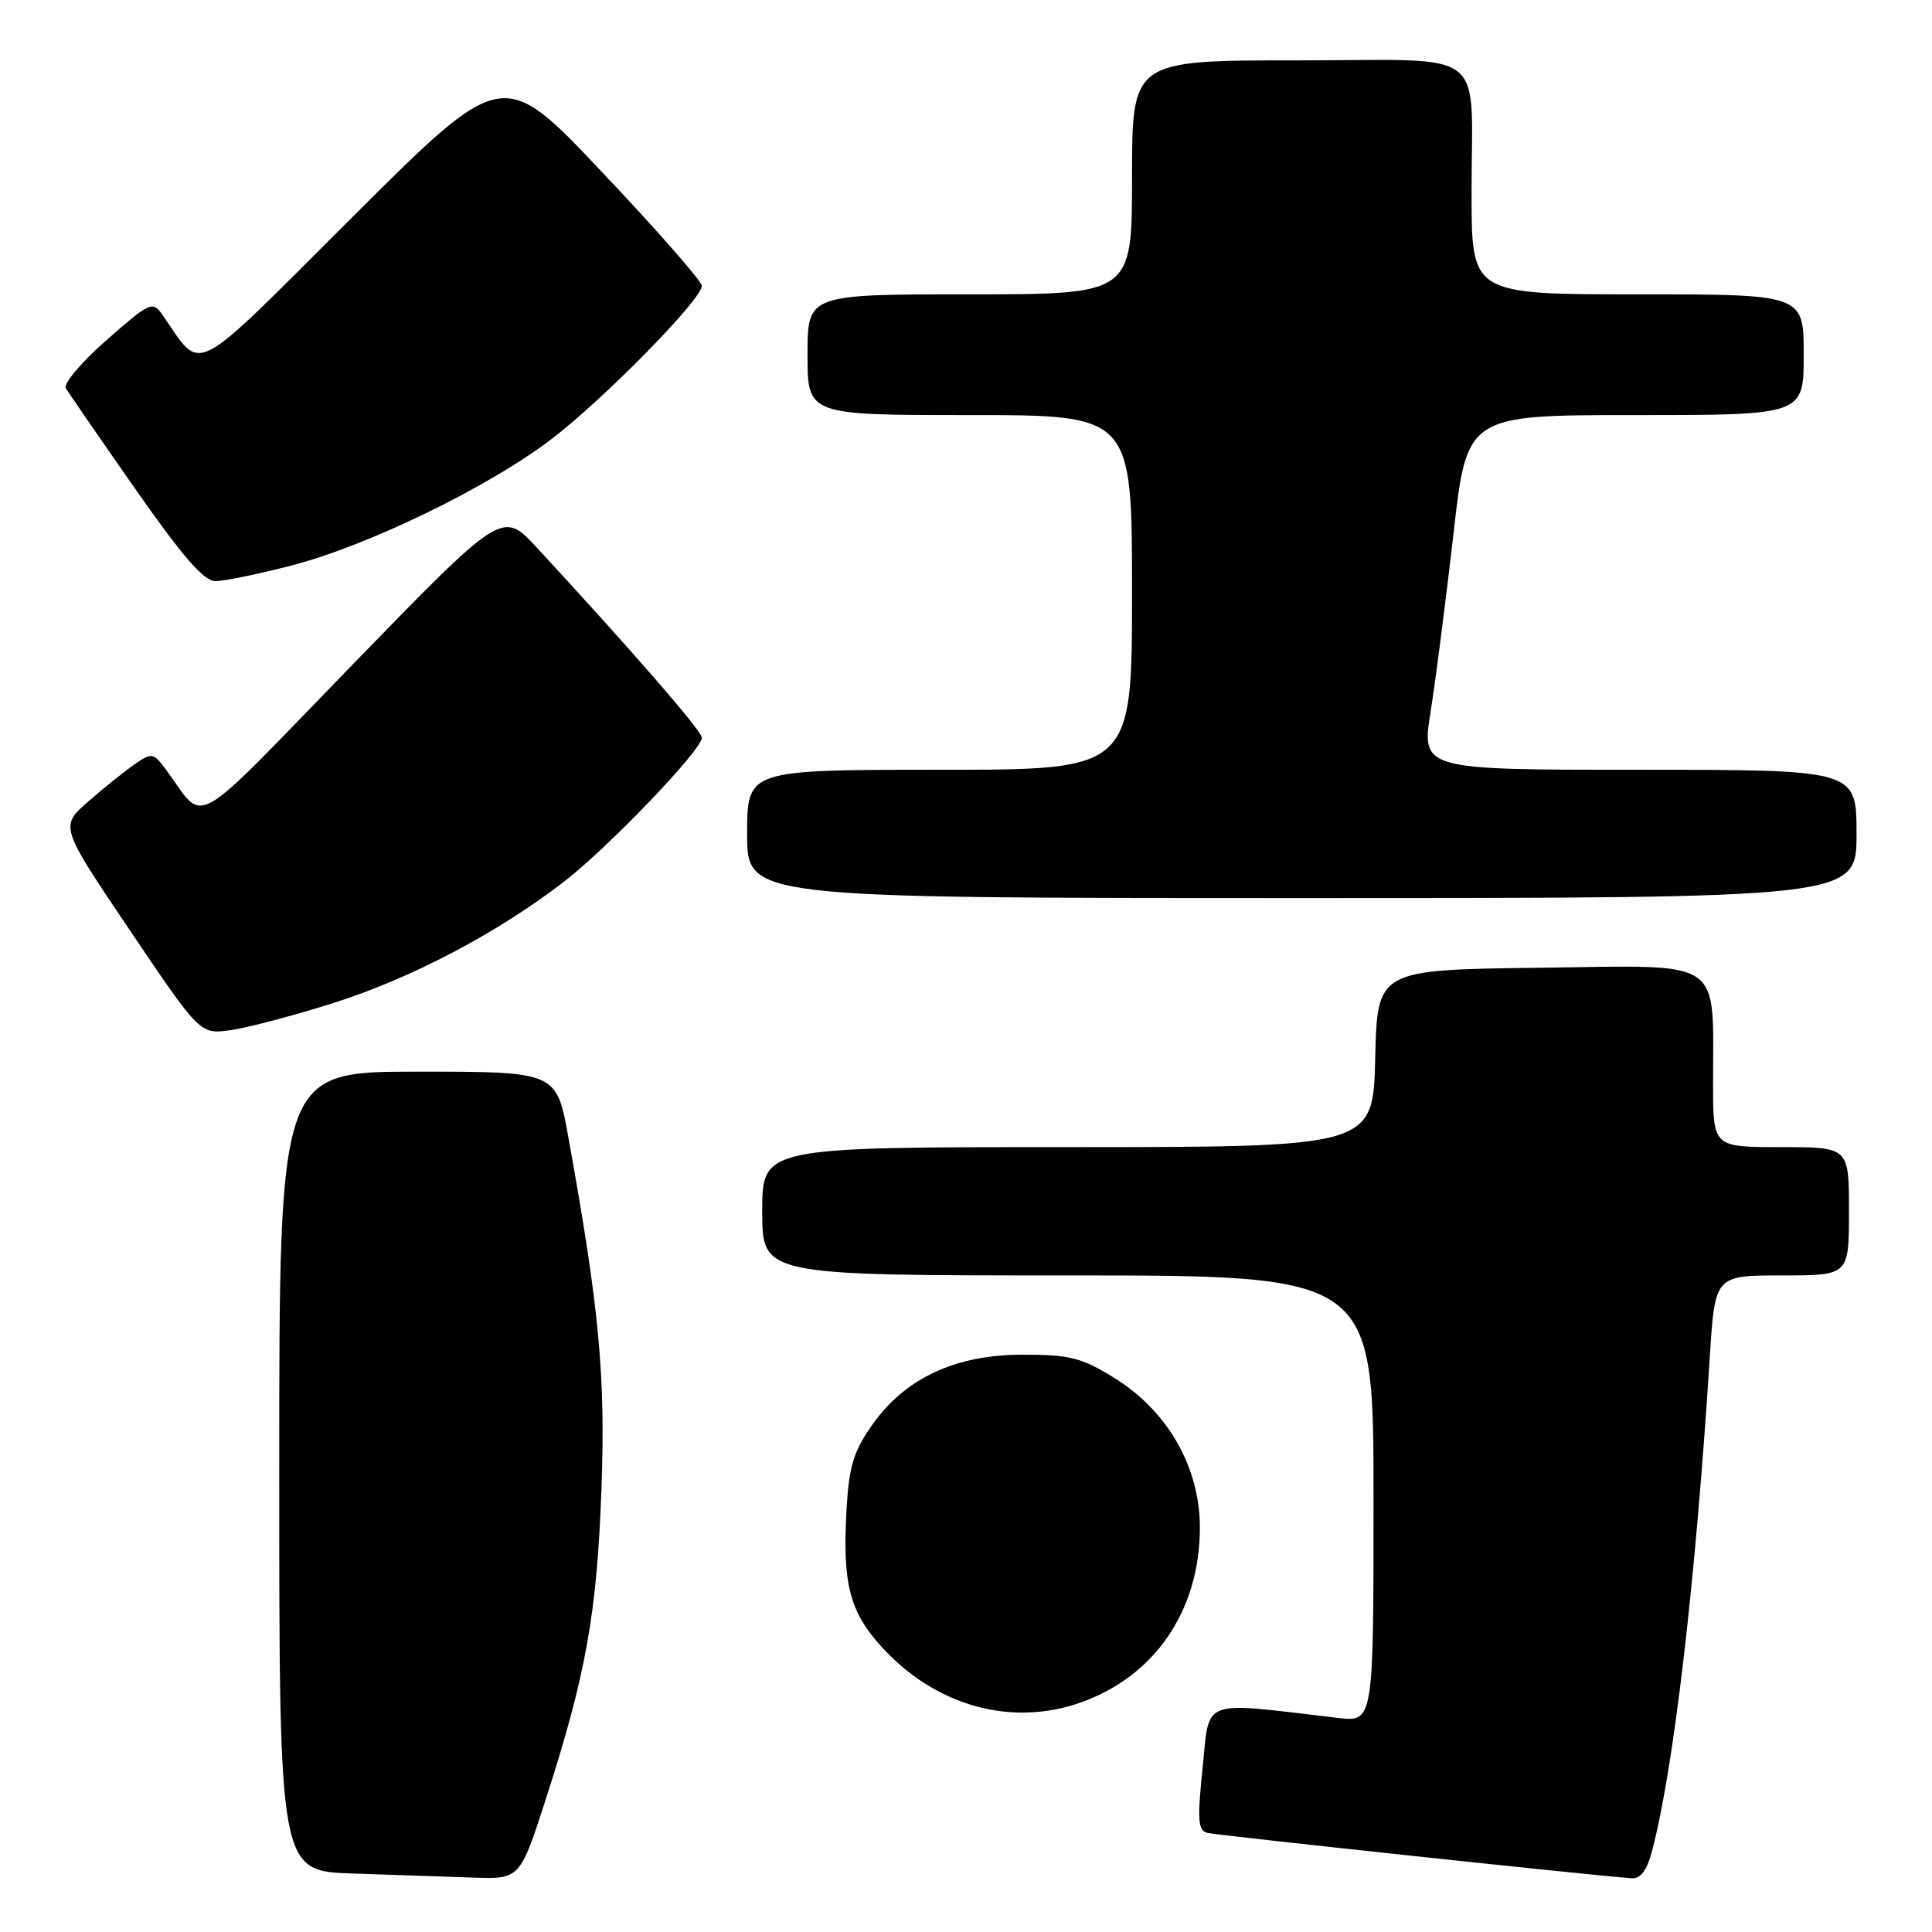 <?xml version="1.0" encoding="UTF-8" standalone="no"?>
<!DOCTYPE svg PUBLIC "-//W3C//DTD SVG 1.1//EN" "http://www.w3.org/Graphics/SVG/1.1/DTD/svg11.dtd" >
<svg xmlns="http://www.w3.org/2000/svg" xmlns:xlink="http://www.w3.org/1999/xlink" version="1.1" viewBox="0 0 256 256">
 <g >
 <path fill="currentColor"
d=" M 72.37 238.25 C 77.64 221.88 79.08 213.87 79.69 197.50 C 80.25 182.33 79.42 173.45 75.32 150.75 C 73.75 142.00 73.75 142.00 55.37 142.00 C 37.00 142.00 37.00 142.00 37.00 194.96 C 37.00 247.93 37.00 247.93 46.75 248.25 C 52.11 248.43 59.29 248.68 62.70 248.79 C 68.90 249.00 68.90 249.00 72.37 238.25 Z  M 218.91 245.25 C 221.78 234.35 224.67 209.62 226.56 179.75 C 227.24 169.00 227.24 169.00 236.12 169.00 C 245.00 169.00 245.00 169.00 245.00 160.50 C 245.00 152.00 245.00 152.00 236.00 152.00 C 227.00 152.00 227.00 152.00 226.99 143.75 C 226.97 126.70 228.77 127.92 204.12 128.23 C 182.50 128.50 182.50 128.50 182.22 140.25 C 181.94 152.00 181.94 152.00 141.47 152.00 C 101.00 152.00 101.00 152.00 101.00 160.50 C 101.00 169.00 101.00 169.00 141.50 169.00 C 182.00 169.00 182.00 169.00 182.00 198.59 C 182.00 228.19 182.00 228.19 177.25 227.63 C 158.88 225.46 160.31 224.94 159.36 234.16 C 158.63 241.23 158.73 242.56 160.00 242.87 C 161.29 243.19 211.38 248.55 216.21 248.88 C 217.39 248.96 218.23 247.83 218.91 245.25 Z  M 143.25 225.57 C 153.05 222.08 158.97 213.38 158.99 202.46 C 159.00 194.41 154.73 186.94 147.58 182.54 C 143.31 179.90 141.72 179.50 135.55 179.50 C 126.58 179.50 119.92 182.61 115.54 188.85 C 113.09 192.34 112.49 194.31 112.17 200.04 C 111.62 209.78 112.56 213.50 116.73 218.12 C 123.88 226.04 133.99 228.88 143.25 225.57 Z  M 44.16 132.91 C 54.50 129.63 65.89 123.64 74.69 116.86 C 80.62 112.28 93.00 99.37 93.00 97.75 C 93.00 96.86 84.04 86.54 71.13 72.56 C 66.57 67.63 66.57 67.63 46.72 88.06 C 24.76 110.68 27.34 109.21 22.05 102.06 C 20.33 99.73 20.13 99.69 17.87 101.25 C 16.57 102.15 13.79 104.37 11.71 106.19 C 7.92 109.50 7.92 109.50 17.21 123.27 C 26.50 137.05 26.50 137.05 30.50 136.51 C 32.70 136.21 38.85 134.59 44.16 132.91 Z  M 246.00 110.50 C 246.00 102.00 246.00 102.00 217.17 102.00 C 188.34 102.00 188.34 102.00 189.57 94.25 C 190.25 89.99 191.60 79.41 192.59 70.75 C 194.37 55.00 194.37 55.00 216.69 55.00 C 239.00 55.00 239.00 55.00 239.00 47.00 C 239.00 39.00 239.00 39.00 217.00 39.00 C 195.00 39.00 195.00 39.00 194.99 25.75 C 194.97 5.92 197.68 8.00 171.88 8.00 C 150.00 8.00 150.00 8.00 150.00 23.50 C 150.00 39.00 150.00 39.00 128.50 39.00 C 107.00 39.00 107.00 39.00 107.00 47.00 C 107.00 55.00 107.00 55.00 128.50 55.00 C 150.00 55.00 150.00 55.00 150.00 78.50 C 150.00 102.00 150.00 102.00 124.50 102.00 C 99.00 102.00 99.00 102.00 99.00 110.50 C 99.00 119.00 99.00 119.00 172.50 119.00 C 246.00 119.00 246.00 119.00 246.00 110.50 Z  M 38.56 74.95 C 48.69 72.34 64.64 64.60 73.00 58.24 C 79.96 52.94 93.00 39.67 93.00 37.88 C 93.00 37.28 87.07 30.51 79.81 22.84 C 66.63 8.89 66.63 8.89 46.76 28.70 C 24.80 50.59 26.97 49.48 21.46 41.63 C 20.22 39.87 19.78 40.08 14.12 45.06 C 10.81 47.97 8.38 50.84 8.72 51.43 C 9.06 52.02 13.19 58.01 17.90 64.75 C 24.19 73.75 27.01 77.00 28.54 77.00 C 29.69 77.00 34.20 76.08 38.56 74.95 Z "/>
</g>
</svg>